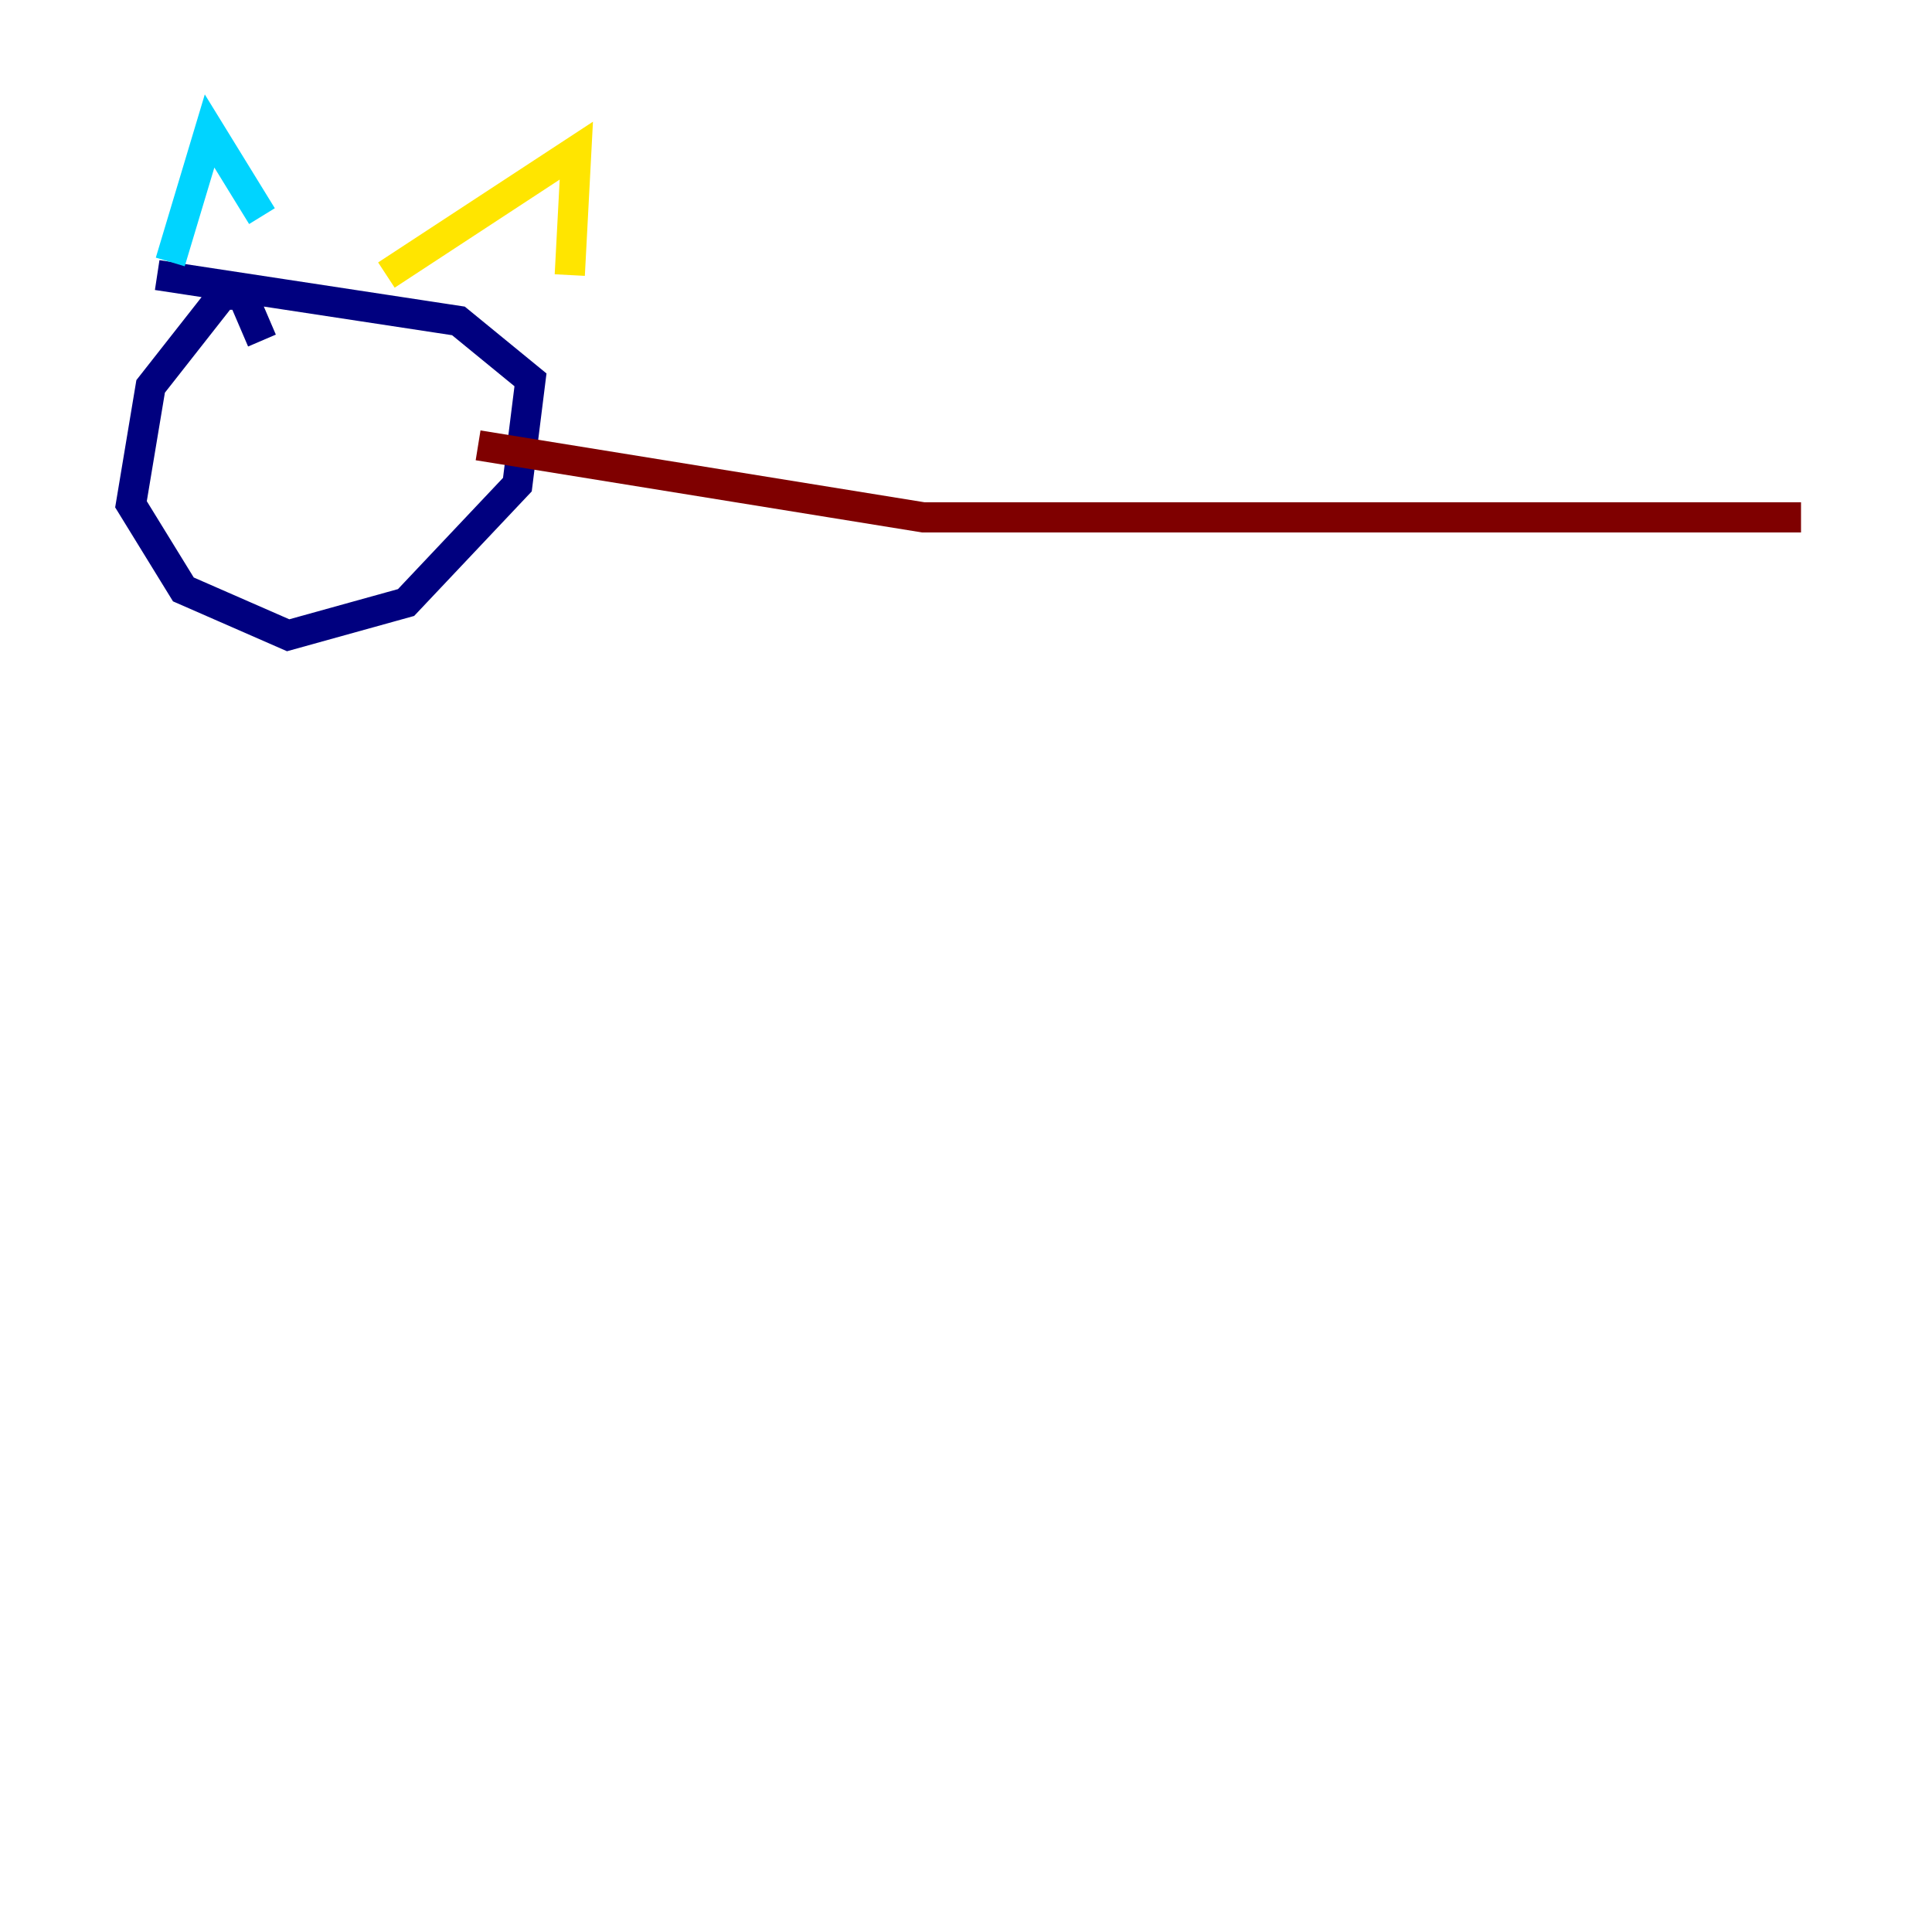 <?xml version="1.0" encoding="utf-8" ?>
<svg baseProfile="tiny" height="128" version="1.2" viewBox="0,0,128,128" width="128" xmlns="http://www.w3.org/2000/svg" xmlns:ev="http://www.w3.org/2001/xml-events" xmlns:xlink="http://www.w3.org/1999/xlink"><defs /><polyline fill="none" points="17.356,22.563 16.054,19.525 14.752,19.525 9.98,25.6 8.678,33.41 12.149,39.051 19.091,42.088 26.902,39.919 34.278,32.108 35.146,25.166 30.373,21.261 10.414,18.224" stroke="#00007f" stroke-width="2" /><polyline fill="none" points="11.281,17.356 13.885,8.678 17.356,14.319" stroke="#00d4ff" stroke-width="2" /><polyline fill="none" points="25.6,18.224 38.183,9.98 37.749,18.224" stroke="#ffe500" stroke-width="2" /><polyline fill="none" points="31.675,29.505 61.18,34.278 119.322,34.278" stroke="#7f0000" stroke-width="2" /></svg>